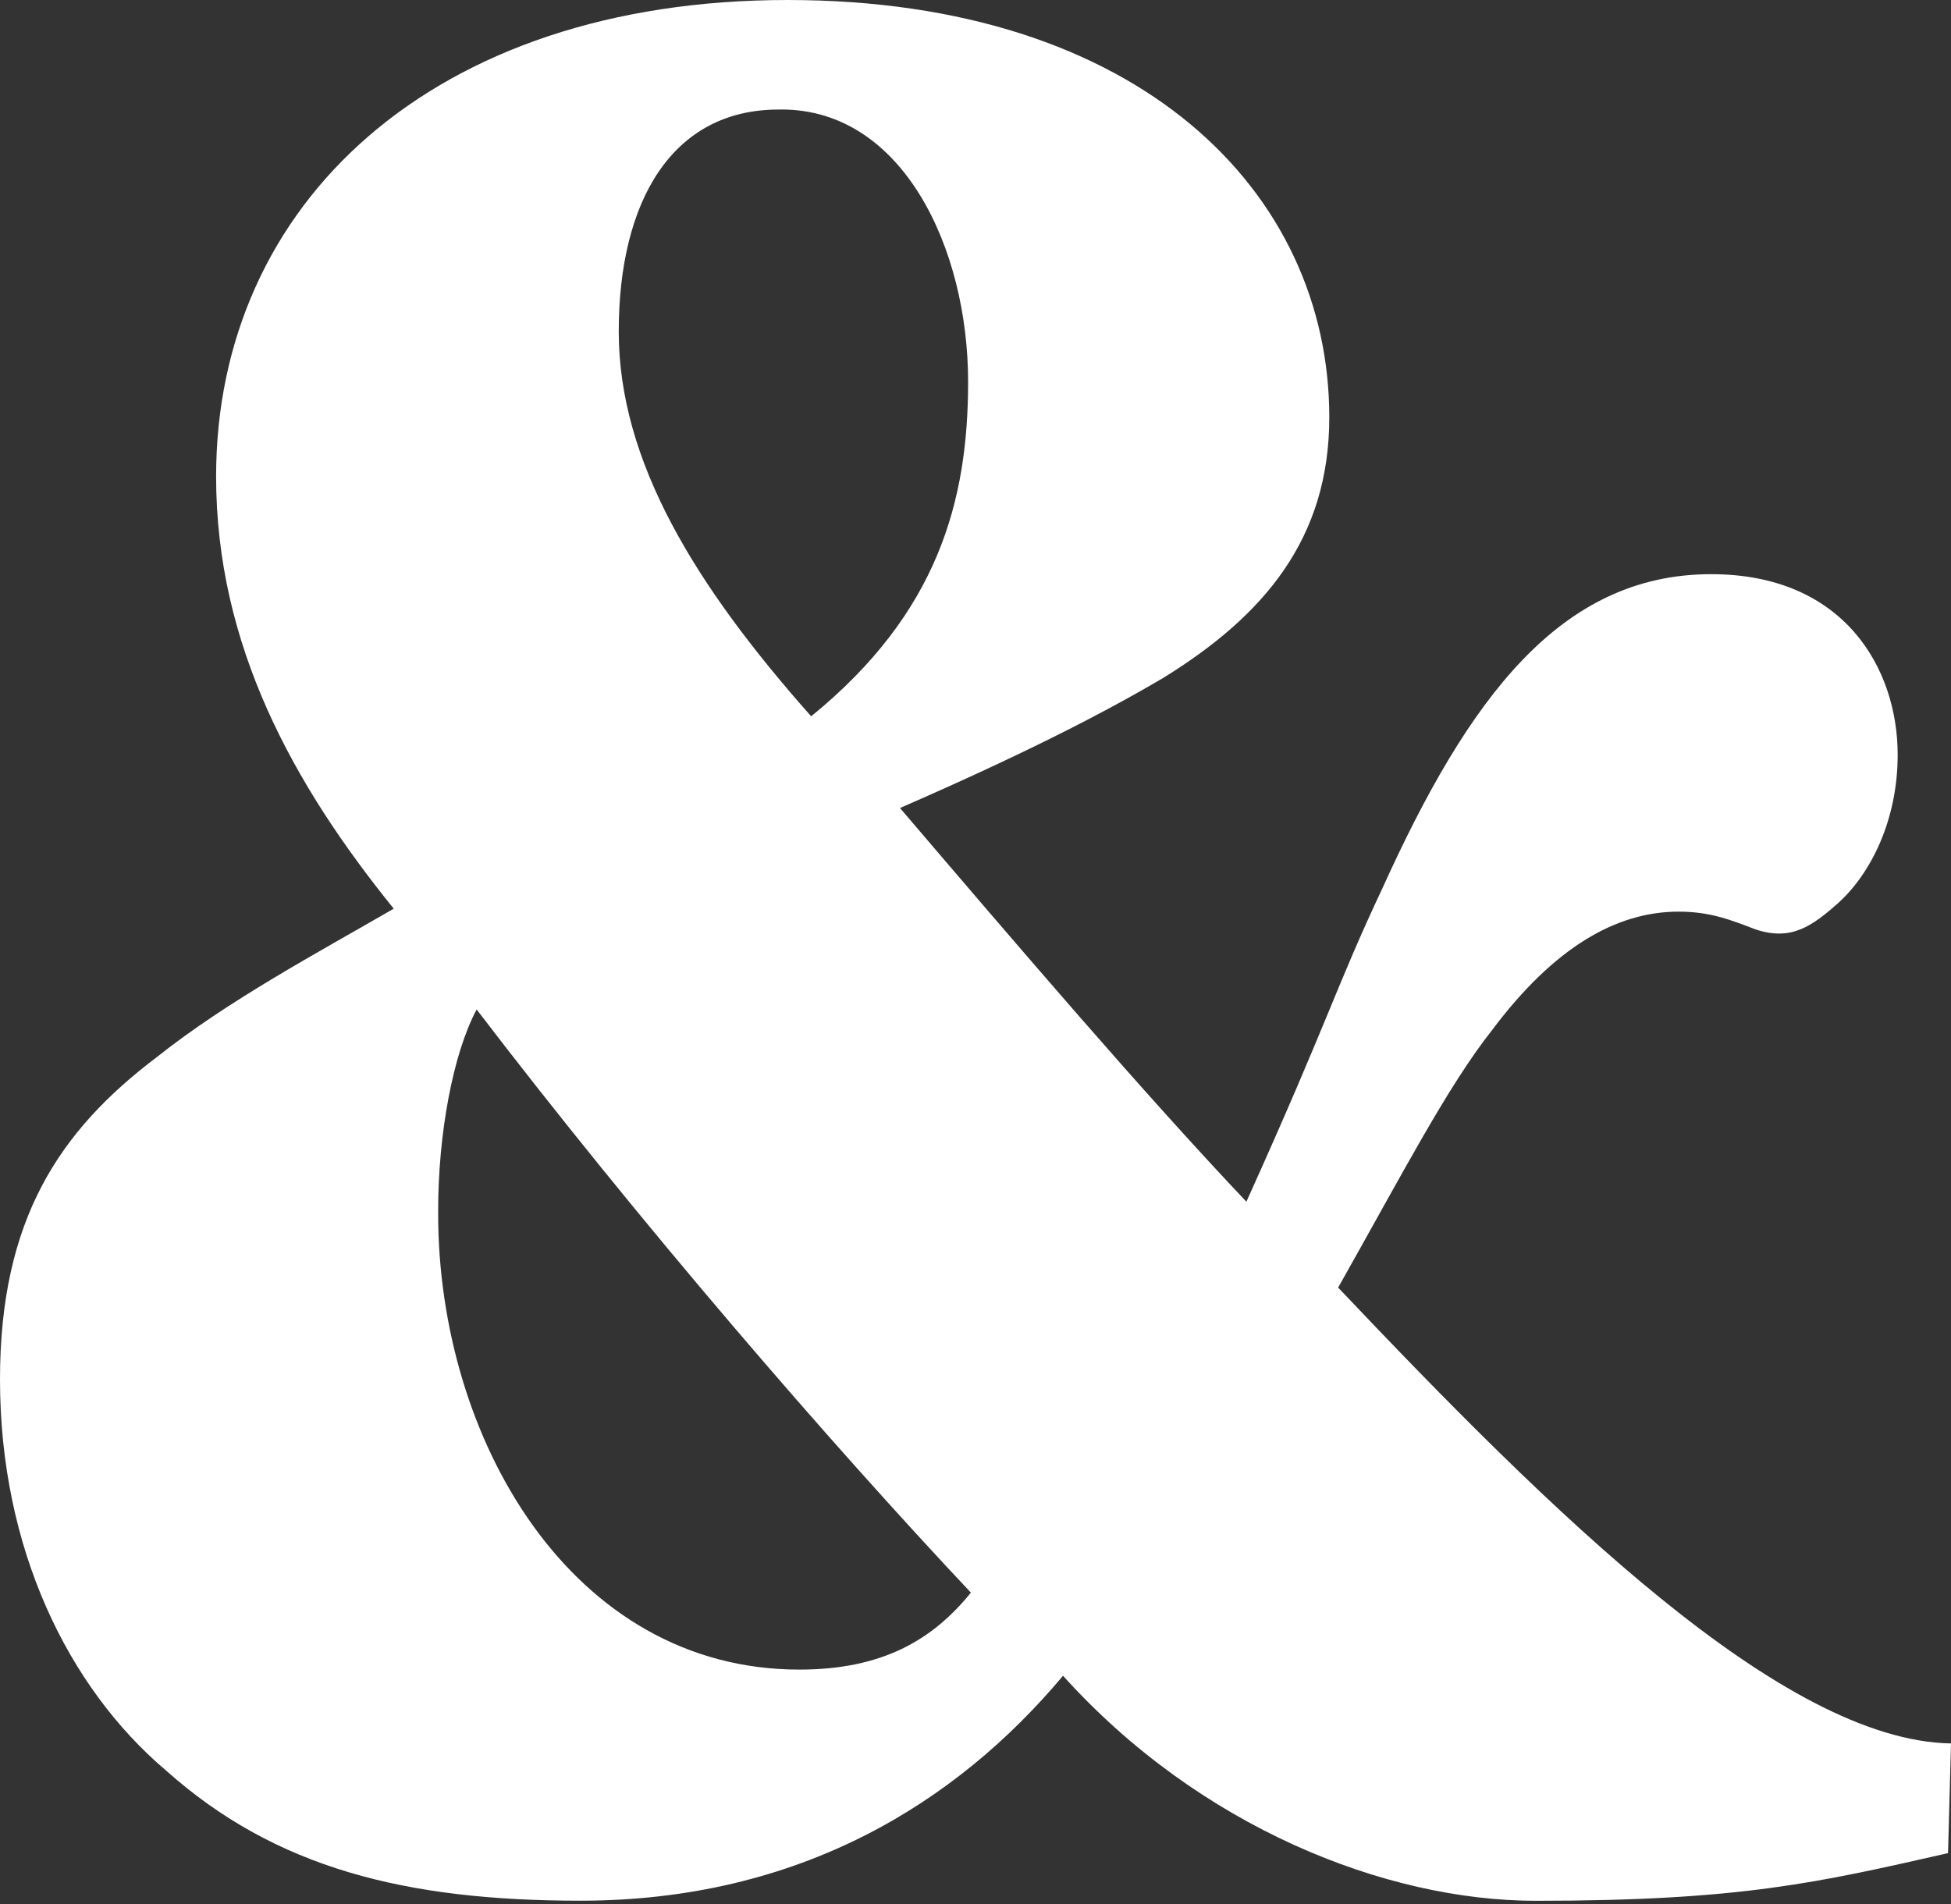 <svg id="Layer_5" data-name="Layer 5" xmlns="http://www.w3.org/2000/svg" viewBox="0 0 420.79 410.69"><rect x="0" y="0" width="420.79" height="410.69" fill="#333333" stroke="none"/><defs><style>.cls-1{fill:#fff;}</style></defs><path class="cls-1" d="M420.15,399.72C392.06,406.1,375.33,410,331.27,410c-32.57,0-72.67-16-102-48.54-23,27.45-56.83,48.52-104.08,48.52-37.67,0-65.77-7-89.39-28.09C14.69,364,0,334,0,297.55,0,263.07,12.77,243.92,33.84,228,49.17,215.82,68.32,205.61,84.92,196c-21.7-26.82-38.31-56.83-38.31-93.23C46.61,44.06,93.22,0,169.85,0c76,0,116.85,41.5,116.85,90,0,26.18-14.05,42.78-35.76,56.19-14.05,8.3-31.92,17.24-56.83,28.1,26.18,30.65,52.36,61.3,74.71,84.92,17.88-39.59,19.16-46,29.37-67.68,18.52-40.87,38.31-67.68,70.88-67.68,28.73,0,40.22,20.43,40.22,38.94,0,14.05-5.74,25.54-12.76,31.93-5.75,5.11-10.22,8.3-17.89,5.75-5.1-1.92-9.57-3.83-16.6-3.83-13.4,0-26.82,7.66-40.22,25.54-9.58,12.13-19.16,30.65-33.21,55.55,46,48.53,95.78,97.69,132.18,98.33ZM94.5,261.8c0,48.52,28.74,98.33,77.9,98.33,17.88,0,28.74-6.39,37-16.6C178.79,311,137.92,263.71,102.8,217.74c-5.11,9.58-8.3,26.81-8.3,43.42ZM167.93,23.63c-23,0-34.48,19.79-34.48,47.88s16.61,54.92,41.5,83c27.46-22.35,33.85-46.61,33.85-72.15,0-28.73-14.05-58.74-40.23-58.74Z"/></svg>